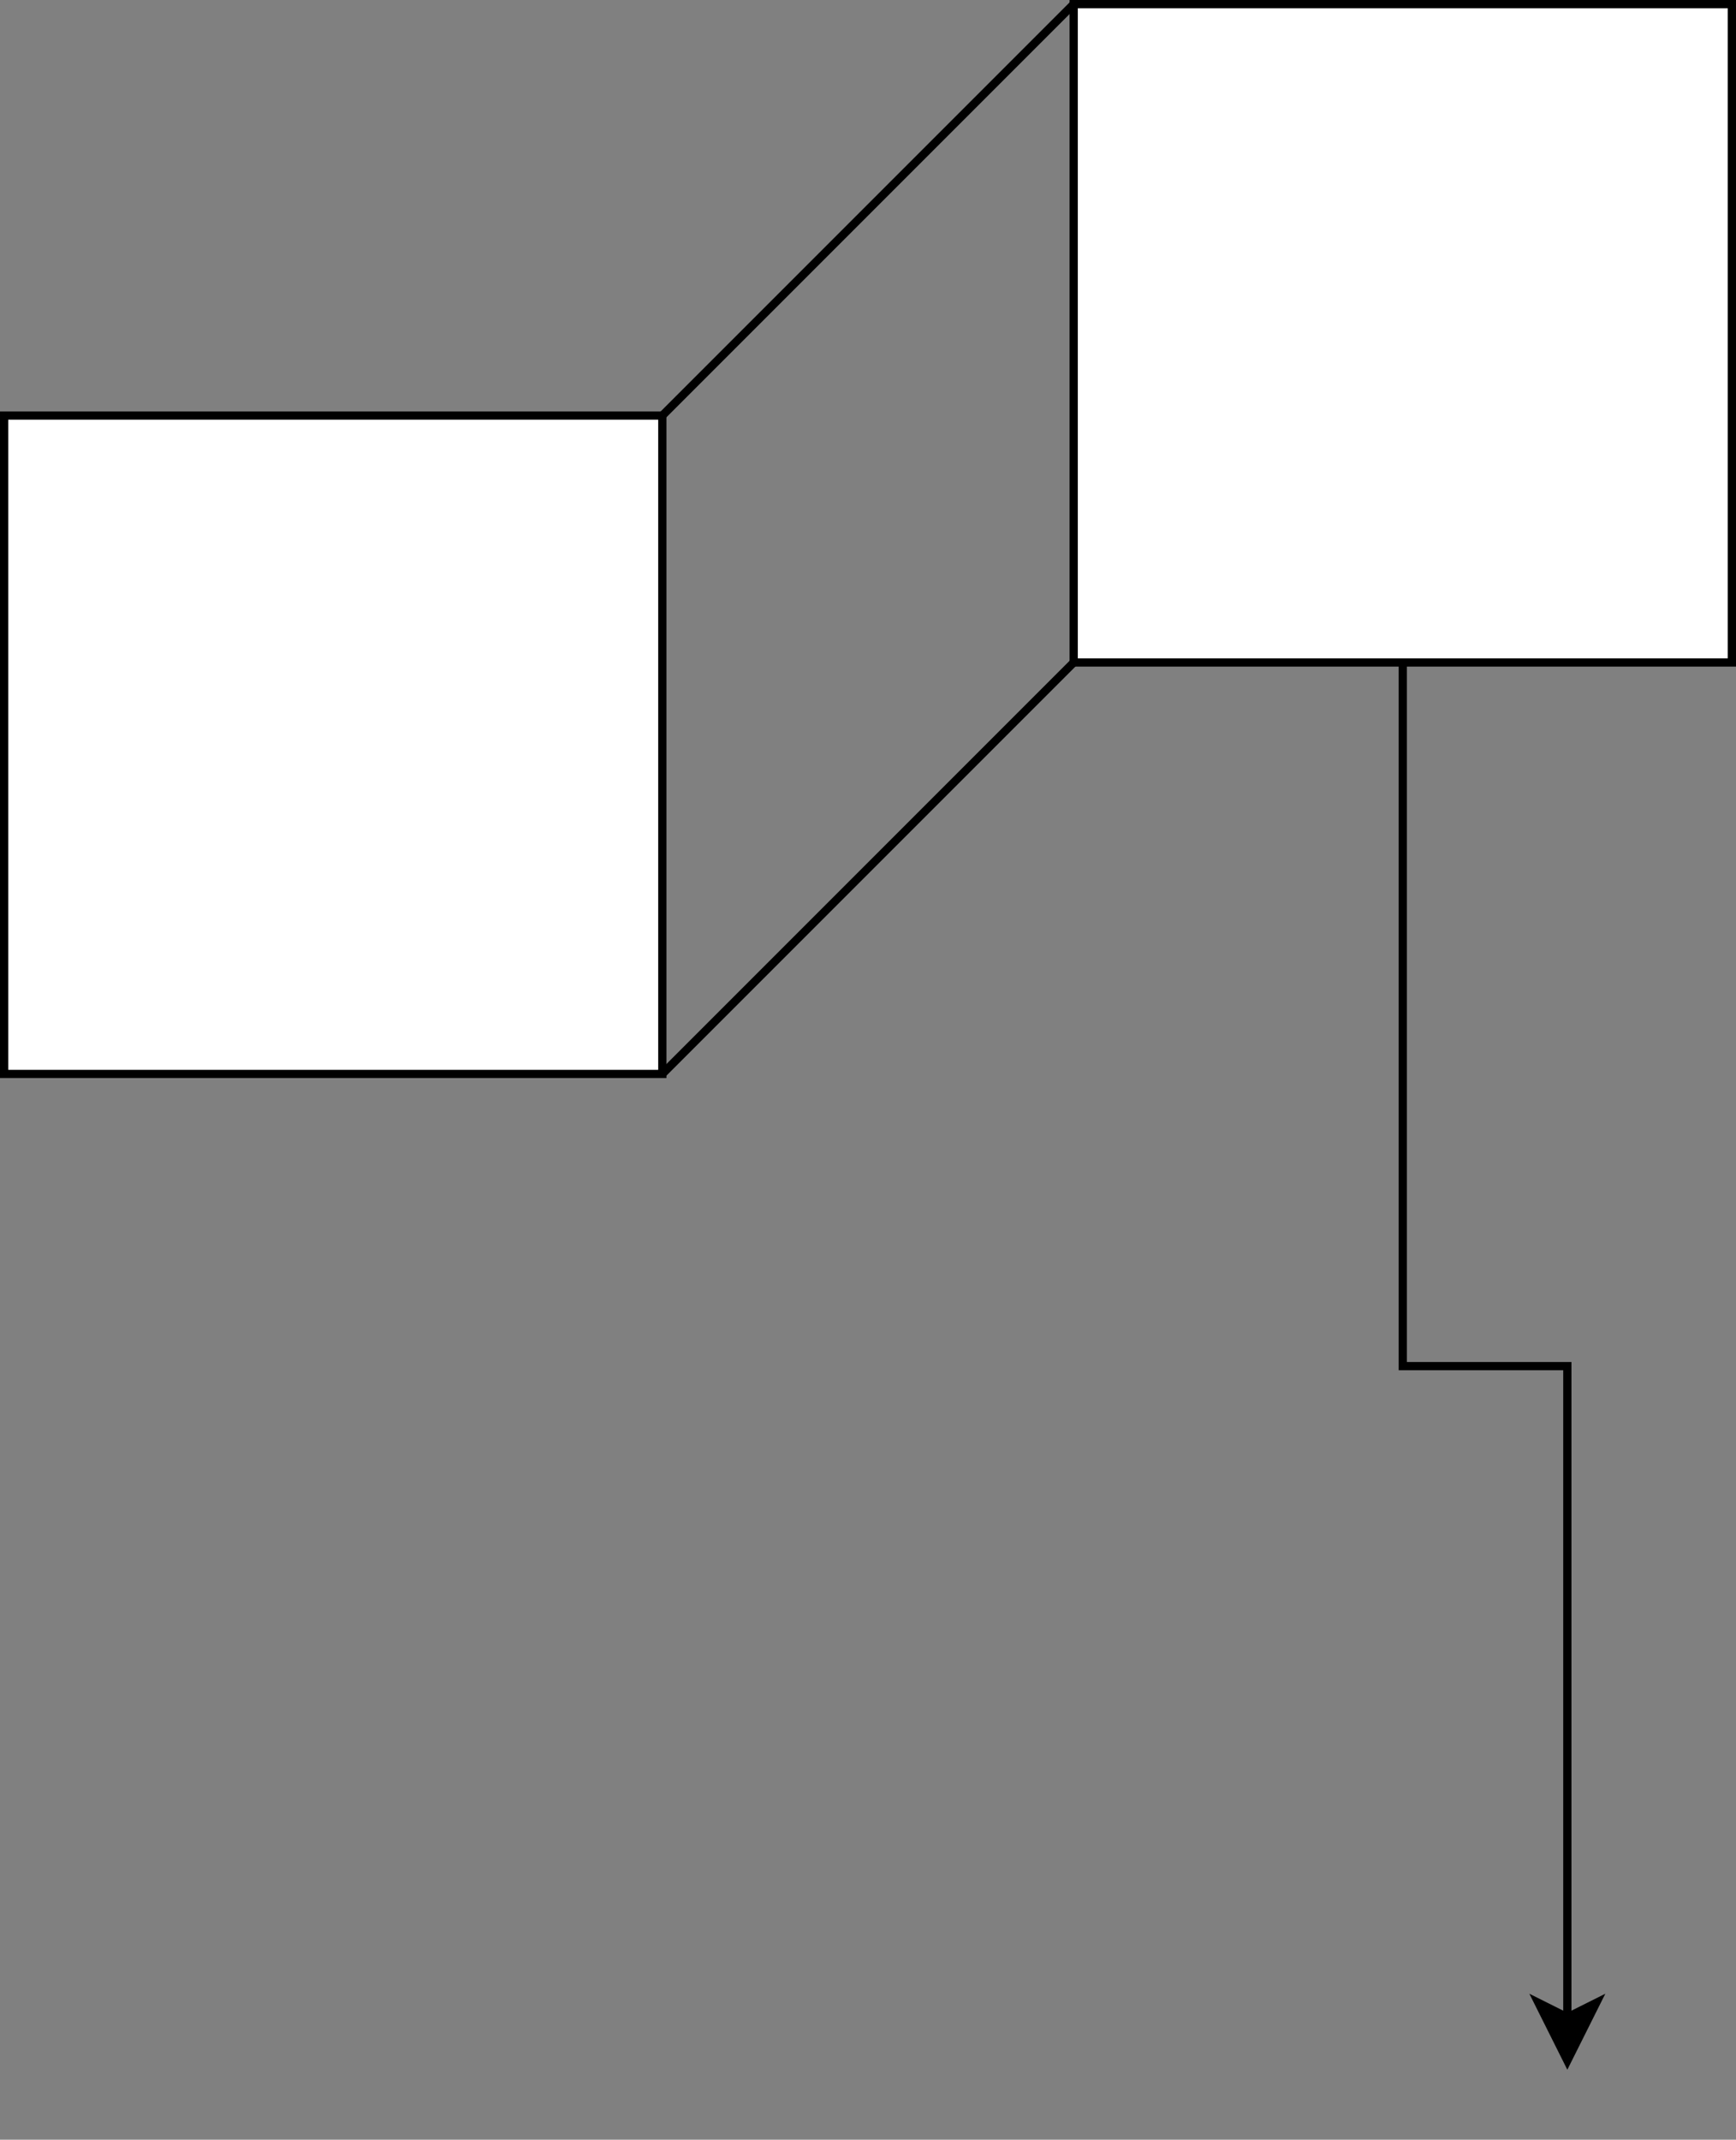 <?xml version="1.0" encoding="UTF-8"?>
<!DOCTYPE svg PUBLIC "-//W3C//DTD SVG 1.1//EN" "http://www.w3.org/Graphics/SVG/1.1/DTD/svg11.dtd">
<svg xmlns="http://www.w3.org/2000/svg" xmlns:xlink="http://www.w3.org/1999/xlink" version="1.1" width="211px" height="260px" viewBox="-0.5 -0.5 211 260" content="&lt;mxfile host=&quot;app.diagrams.net&quot; modified=&quot;2021-09-03T16:30:47.620Z&quot; agent=&quot;5.0 (X11; Linux x86_64) AppleWebKit/537.36 (KHTML, like Gecko) Chrome/92.0.452.159 Safari/537.36&quot; etag=&quot;rT07yH1aM1HnQC2dbumr&quot; version=&quot;15.0.3&quot; type=&quot;github&quot;&gt;&lt;diagram id=&quot;Ap-sFgGPLnxygUAm5CdN&quot; name=&quot;Page-1&quot;&gt;5VbbjpswEP0aHlMBDrk8NpdulV5UNVLT7psDs+AKGOSYBfr1NfUQIEC7UlerSn1BnuPxeOacA4nFtkl5J3kWfcAAYsu1g9JiO8t1F2ytnzVQGcBbzg0QShEYyGmBo/gBBNqE5iKASy9RIcZKZH3QxzQFX/UwLiUW/bQHjPu3ZjyEAXD0eTxETyJQkUFX7rLF34IIo+ZmZ0EDJ7xJpkkuEQ+w6EBsb7GtRFRmlZRbiGvuGl7MuTcTu9fGJKTqKQeyDL8Uy9MmO4js4L5b7z/aOKMqjzzOaWBqVlUNA0UkFBwz7tdxoUW22CZSSawjRy/5JTO8P4gS9FWbYV/NJSAVlB2I+rwDTEDJSqfQrmsTZ2Qat3FR0ZGAUqIO+w3GSfTwWrnlRS+ImnGavFMIh7Pj3N/PVueqSD97i/NsyAoE2iYUolQRhpjyeN+iG4l5GtSM7GwdtTnvETPi7jsoVZHnea6wzyyUQn2tj7/yKPrW2dmVVPlXUFFg+qybm3QJQRfMpQ+/sYY7LpGEmCvx2K8/Rjgd/YRC33yVlq370s7nN5opLkNQdOpGtmsbT1Jyeqp/zvCM9VlxVi9n+FGa2J9pgjR4XX9gdZRiCn2SJjm5seaQkc7E3sjEDfaXNrwyd/uFaUqY12Ngw6Gfp5R7IT/P/zOhmPNMQrmL5xJKh+2vuElv/wqx/U8=&lt;/diagram&gt;&lt;/mxfile&gt;" resource="https://app.diagrams.net/#Hmikee-AI%2FBlockchain-101%2Fmain%2Fdemo.svg"><rect x="-0.5" y="-0.5" width="211" height="260" fill="#808080" stroke="none"/><defs/><g><rect x="0" y="50" width="80" height="80" fill="#ffffff" stroke="#000000" pointer-events="all"/><path d="M 170 80 L 170 165.5 L 190 165.5 L 190 244.63" fill="none" stroke="#000000" stroke-miterlimit="10" pointer-events="stroke"/><path d="M 190 249.88 L 186.5 242.88 L 190 244.63 L 193.5 242.88 Z" fill="#000000" stroke="#000000" stroke-miterlimit="10" pointer-events="all"/><rect x="130" y="0" width="80" height="80" fill="#ffffff" stroke="#000000" pointer-events="all"/><path d="M 80 50 L 130 0" fill="none" stroke="#000000" stroke-miterlimit="10" pointer-events="stroke"/><path d="M 80 130 L 130 80" fill="none" stroke="#000000" stroke-miterlimit="10" pointer-events="stroke"/></g></svg>